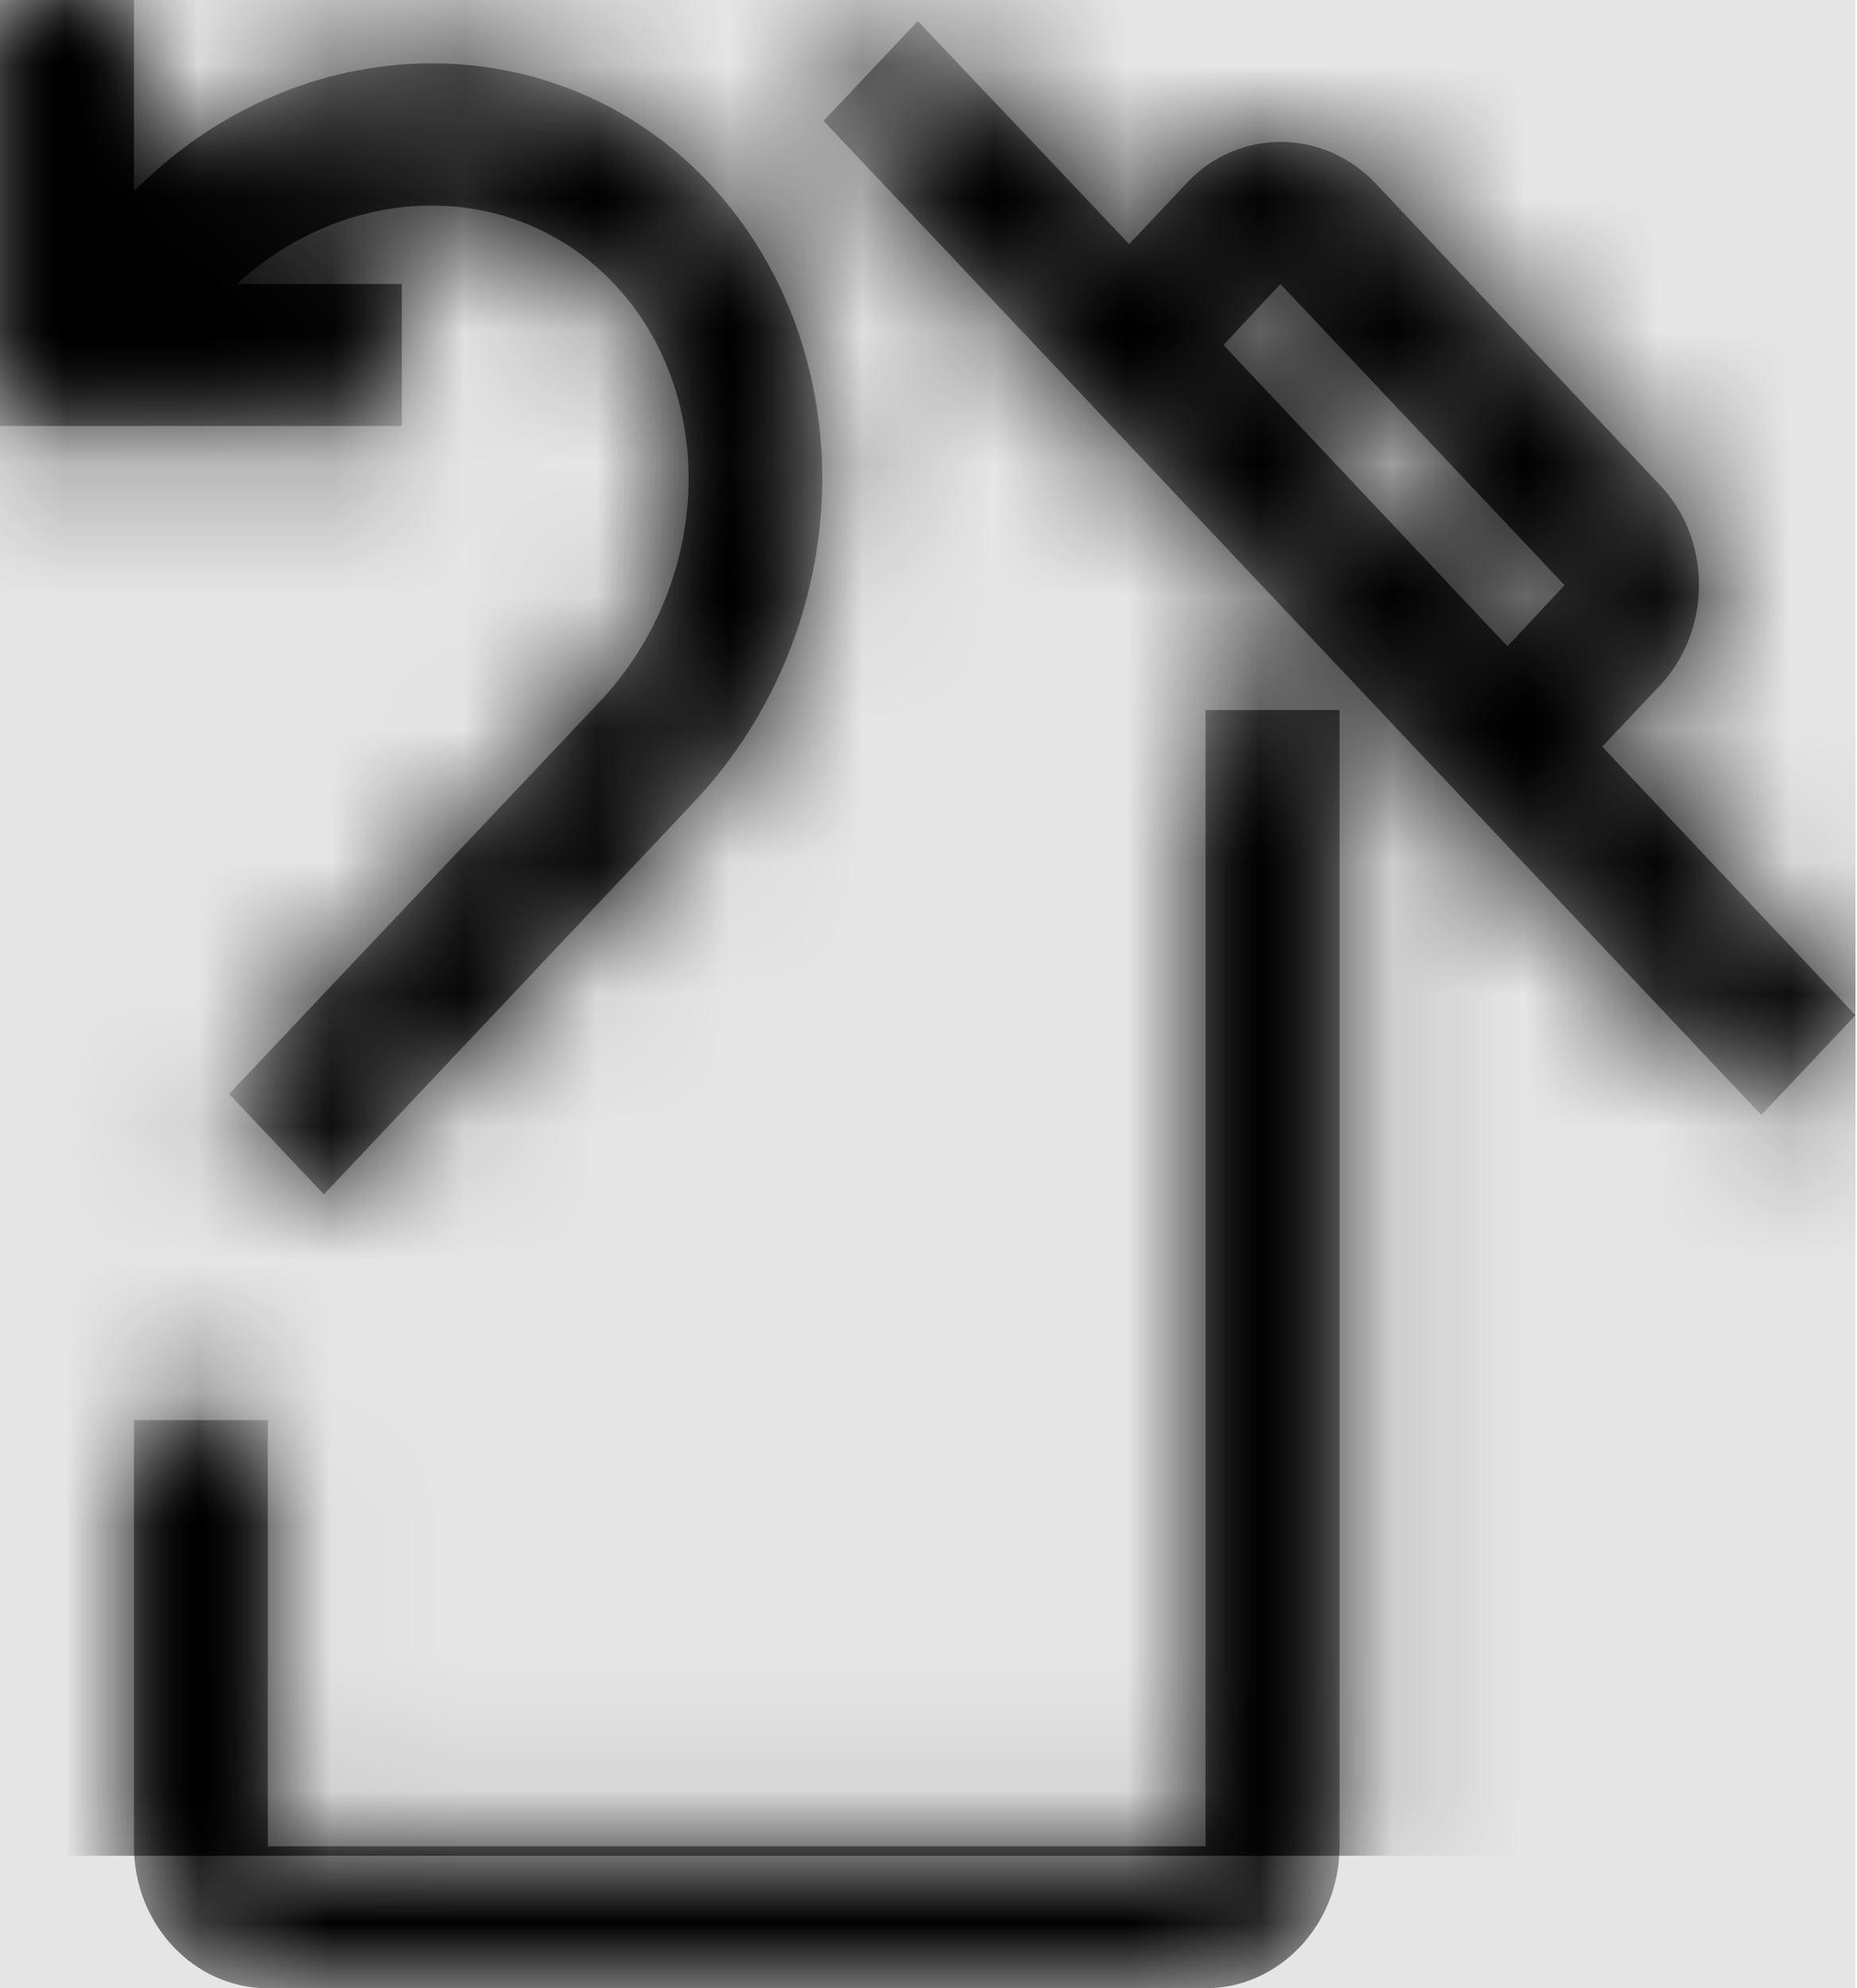 <svg width="935" height="1001" viewBox="0 0 935 1001" version="1.1" xmlns="http://www.w3.org/2000/svg" xmlns:xlink="http://www.w3.org/1999/xlink">
<title>recycle-bin-restore</title>
<desc>Created using Figma</desc>
<g id="Canvas" transform="matrix(66.733 0 0 66.733 -10477.1 -11878.5)">
<rect x="157" y="178" width="14" height="15" fill="#E5E5E5"/>
<g id="recycle-bin-restore">
<mask id="mask0_outline" mask-type="alpha">
<g id="Mask">
<use xlink:href="#path0_fill" transform="translate(157 178)" fill="#FFFFFF"/>
</g>
</mask>
<g id="Mask" mask="url(#mask0_outline)">
<use xlink:href="#path0_fill" transform="translate(157 178)"/>
</g>
<g id="&#226;&#134;&#170;&#240;&#159;&#142;&#168;Color" mask="url(#mask0_outline)">
<g id="Rectangle 3">
<use xlink:href="#path1_fill" transform="translate(157 178)"/>
</g>
</g>
</g>
</g>
<defs>
<path id="path0_fill" fill-rule="evenodd" d="M 1.788 2.143L 3.032 2.143L 3.032 3.214L 0 3.214L 0 0L 1.011 0L 1.011 1.444C 2.258 0.184 4.193 0.151 5.35 1.381C 6.53 2.637 6.483 4.729 5.235 6.052L 2.444 9.011L 1.729 8.253L 4.525 5.294C 5.373 4.395 5.425 2.98 4.635 2.143C 3.885 1.348 2.641 1.36 1.788 2.143ZM 2.021 13.929L 9.096 13.929L 9.096 5.357L 10.107 5.357L 10.107 13.929C 10.107 14.519 9.653 15 9.096 15L 2.021 15C 1.465 15 1.011 14.519 1.011 13.929L 1.011 10.714L 2.021 10.714L 2.021 13.929ZM 12.089 5.633L 12.523 5.173C 12.713 4.972 12.819 4.7 12.819 4.415C 12.819 4.131 12.717 3.859 12.523 3.658L 10.38 1.385C 10.19 1.184 9.933 1.071 9.665 1.071C 9.396 1.071 9.14 1.18 8.95 1.385L 8.52 1.842L 6.925 0.159L 6.214 0.912L 13.289 8.412L 14 7.659L 12.089 5.633ZM 11.805 4.415L 9.661 2.143L 9.231 2.603L 11.374 4.876L 11.805 4.415Z"/>
<path id="path1_fill" fill-rule="evenodd" d="M 0 0L 14 0L 14 14L 0 14L 0 0Z"/>
</defs>
</svg>

